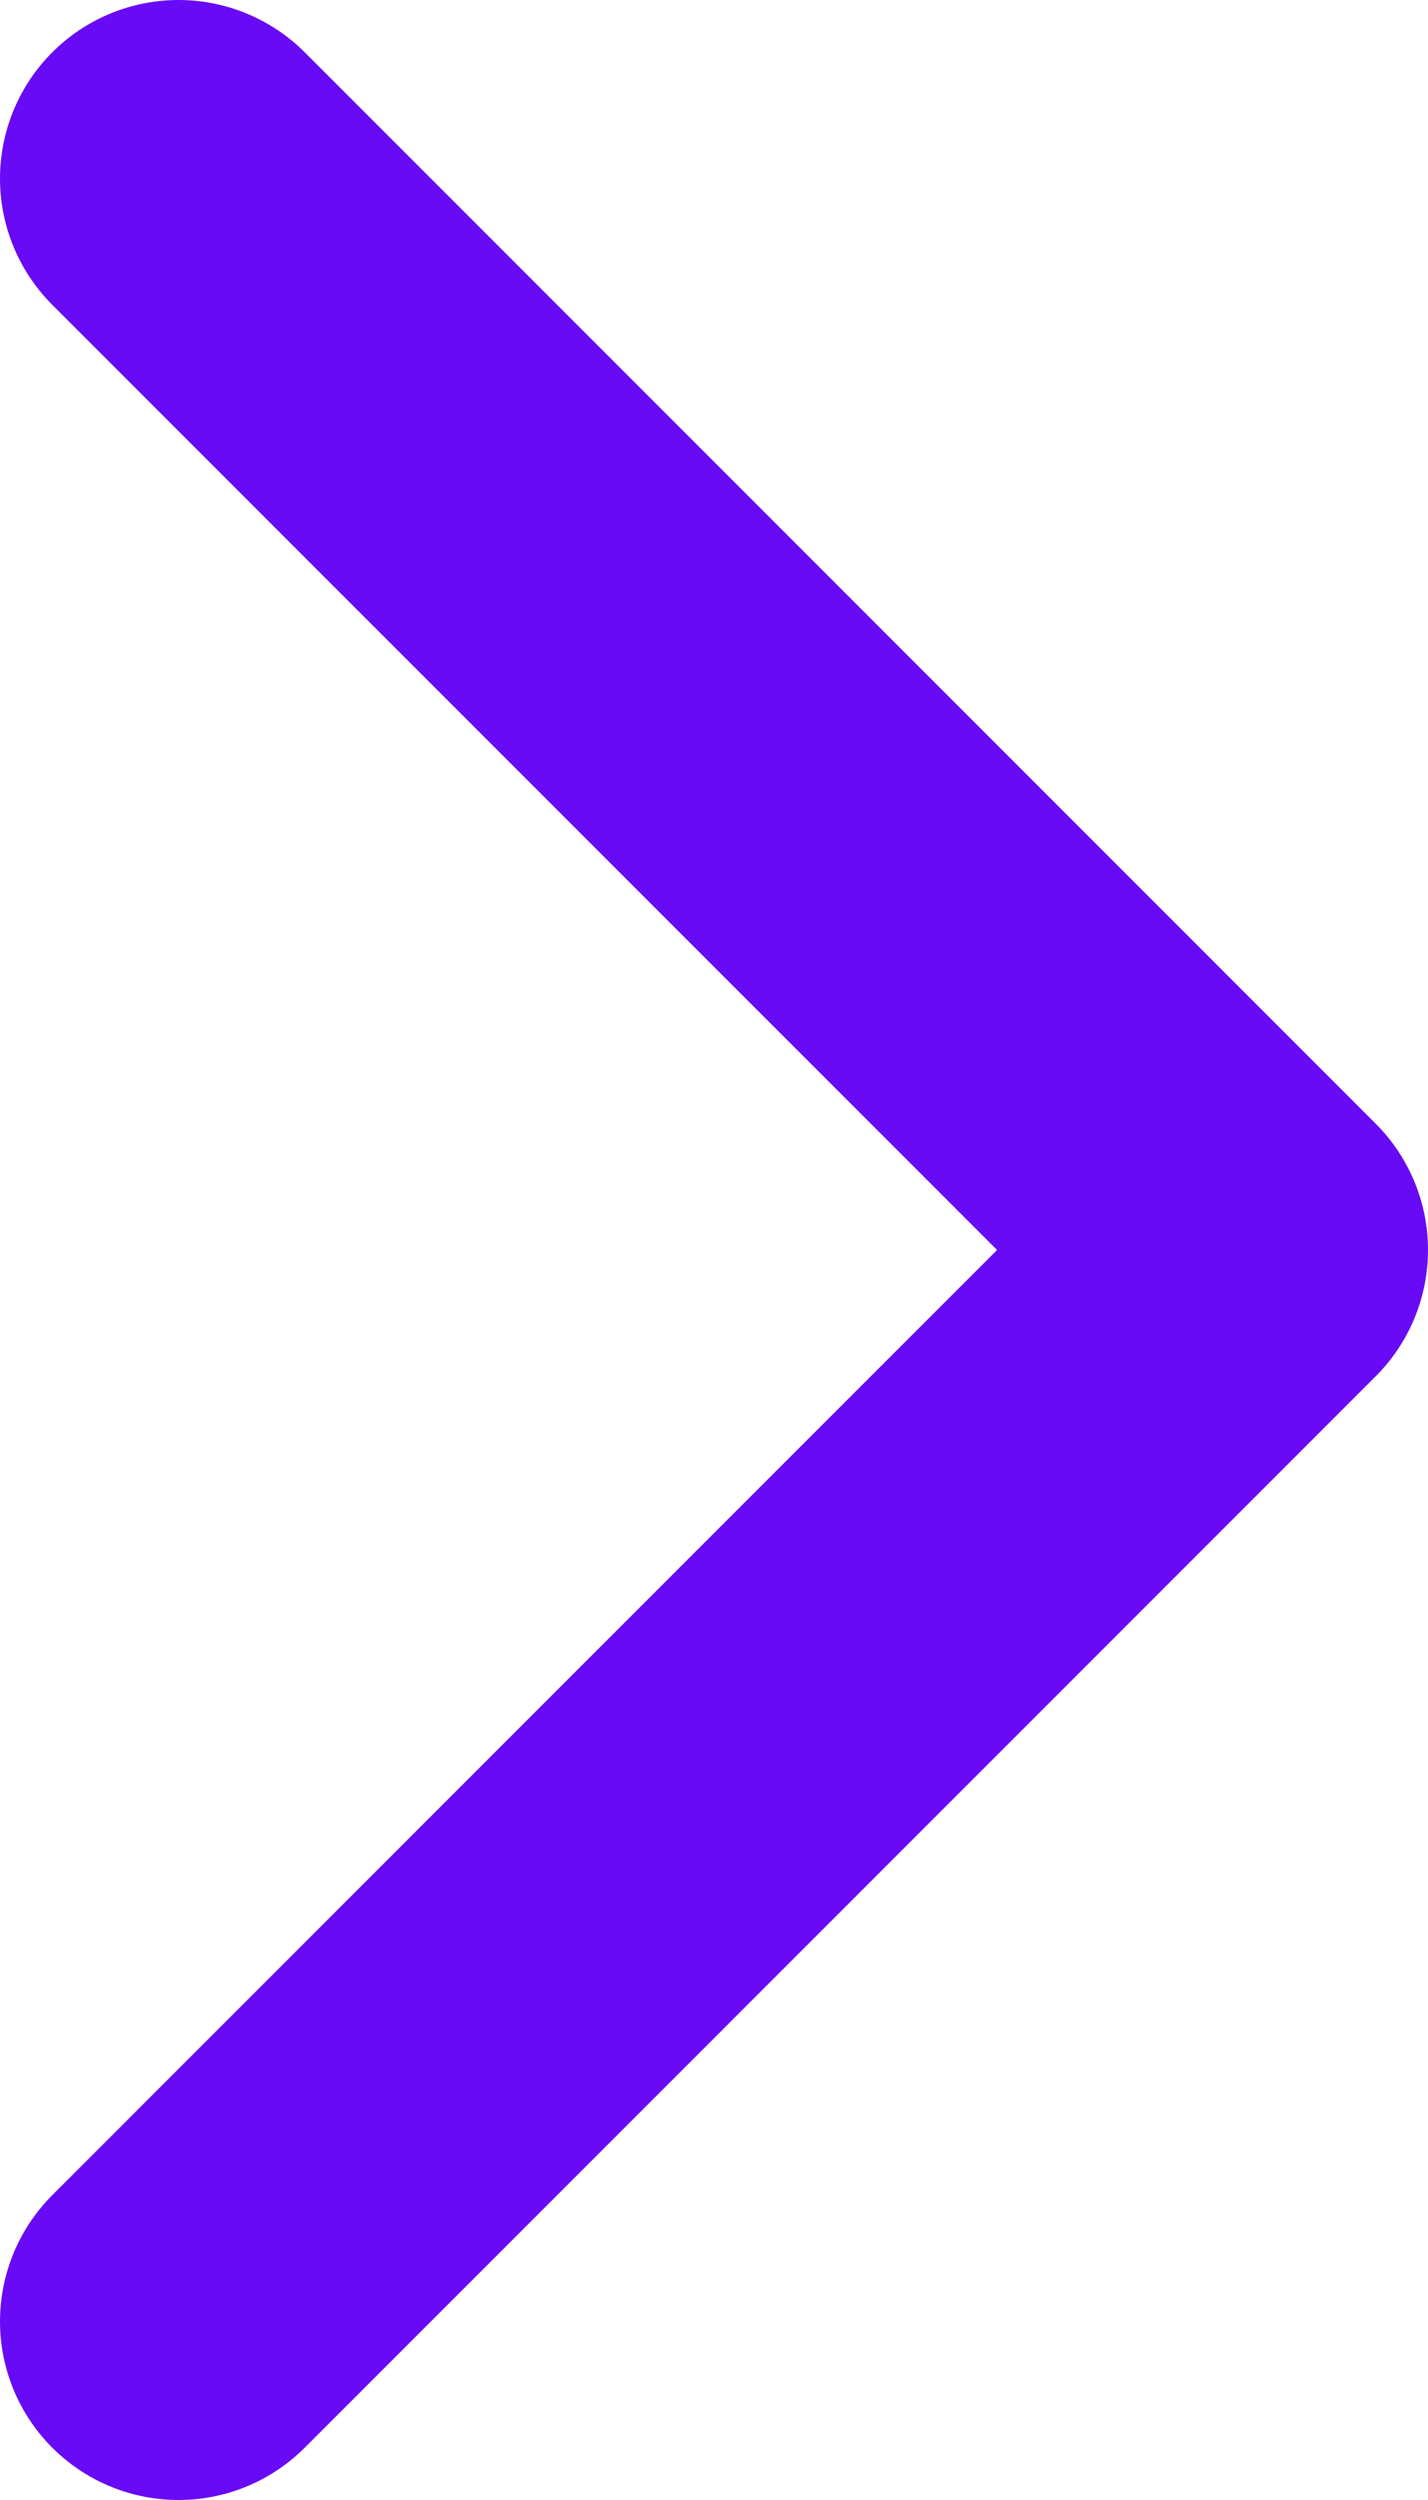 <?xml version="1.0" encoding="utf-8"?>
<svg viewBox="0 0 8 14" style="aspect-ratio: 8/14;" fill="none" xmlns="http://www.w3.org/2000/svg">
  <path d="M 1 13 L 7 7 L 1.75 1.75 L 1 1" stroke="#680af5" stroke-width="2" stroke-linecap="round" stroke-linejoin="round"/>
</svg>